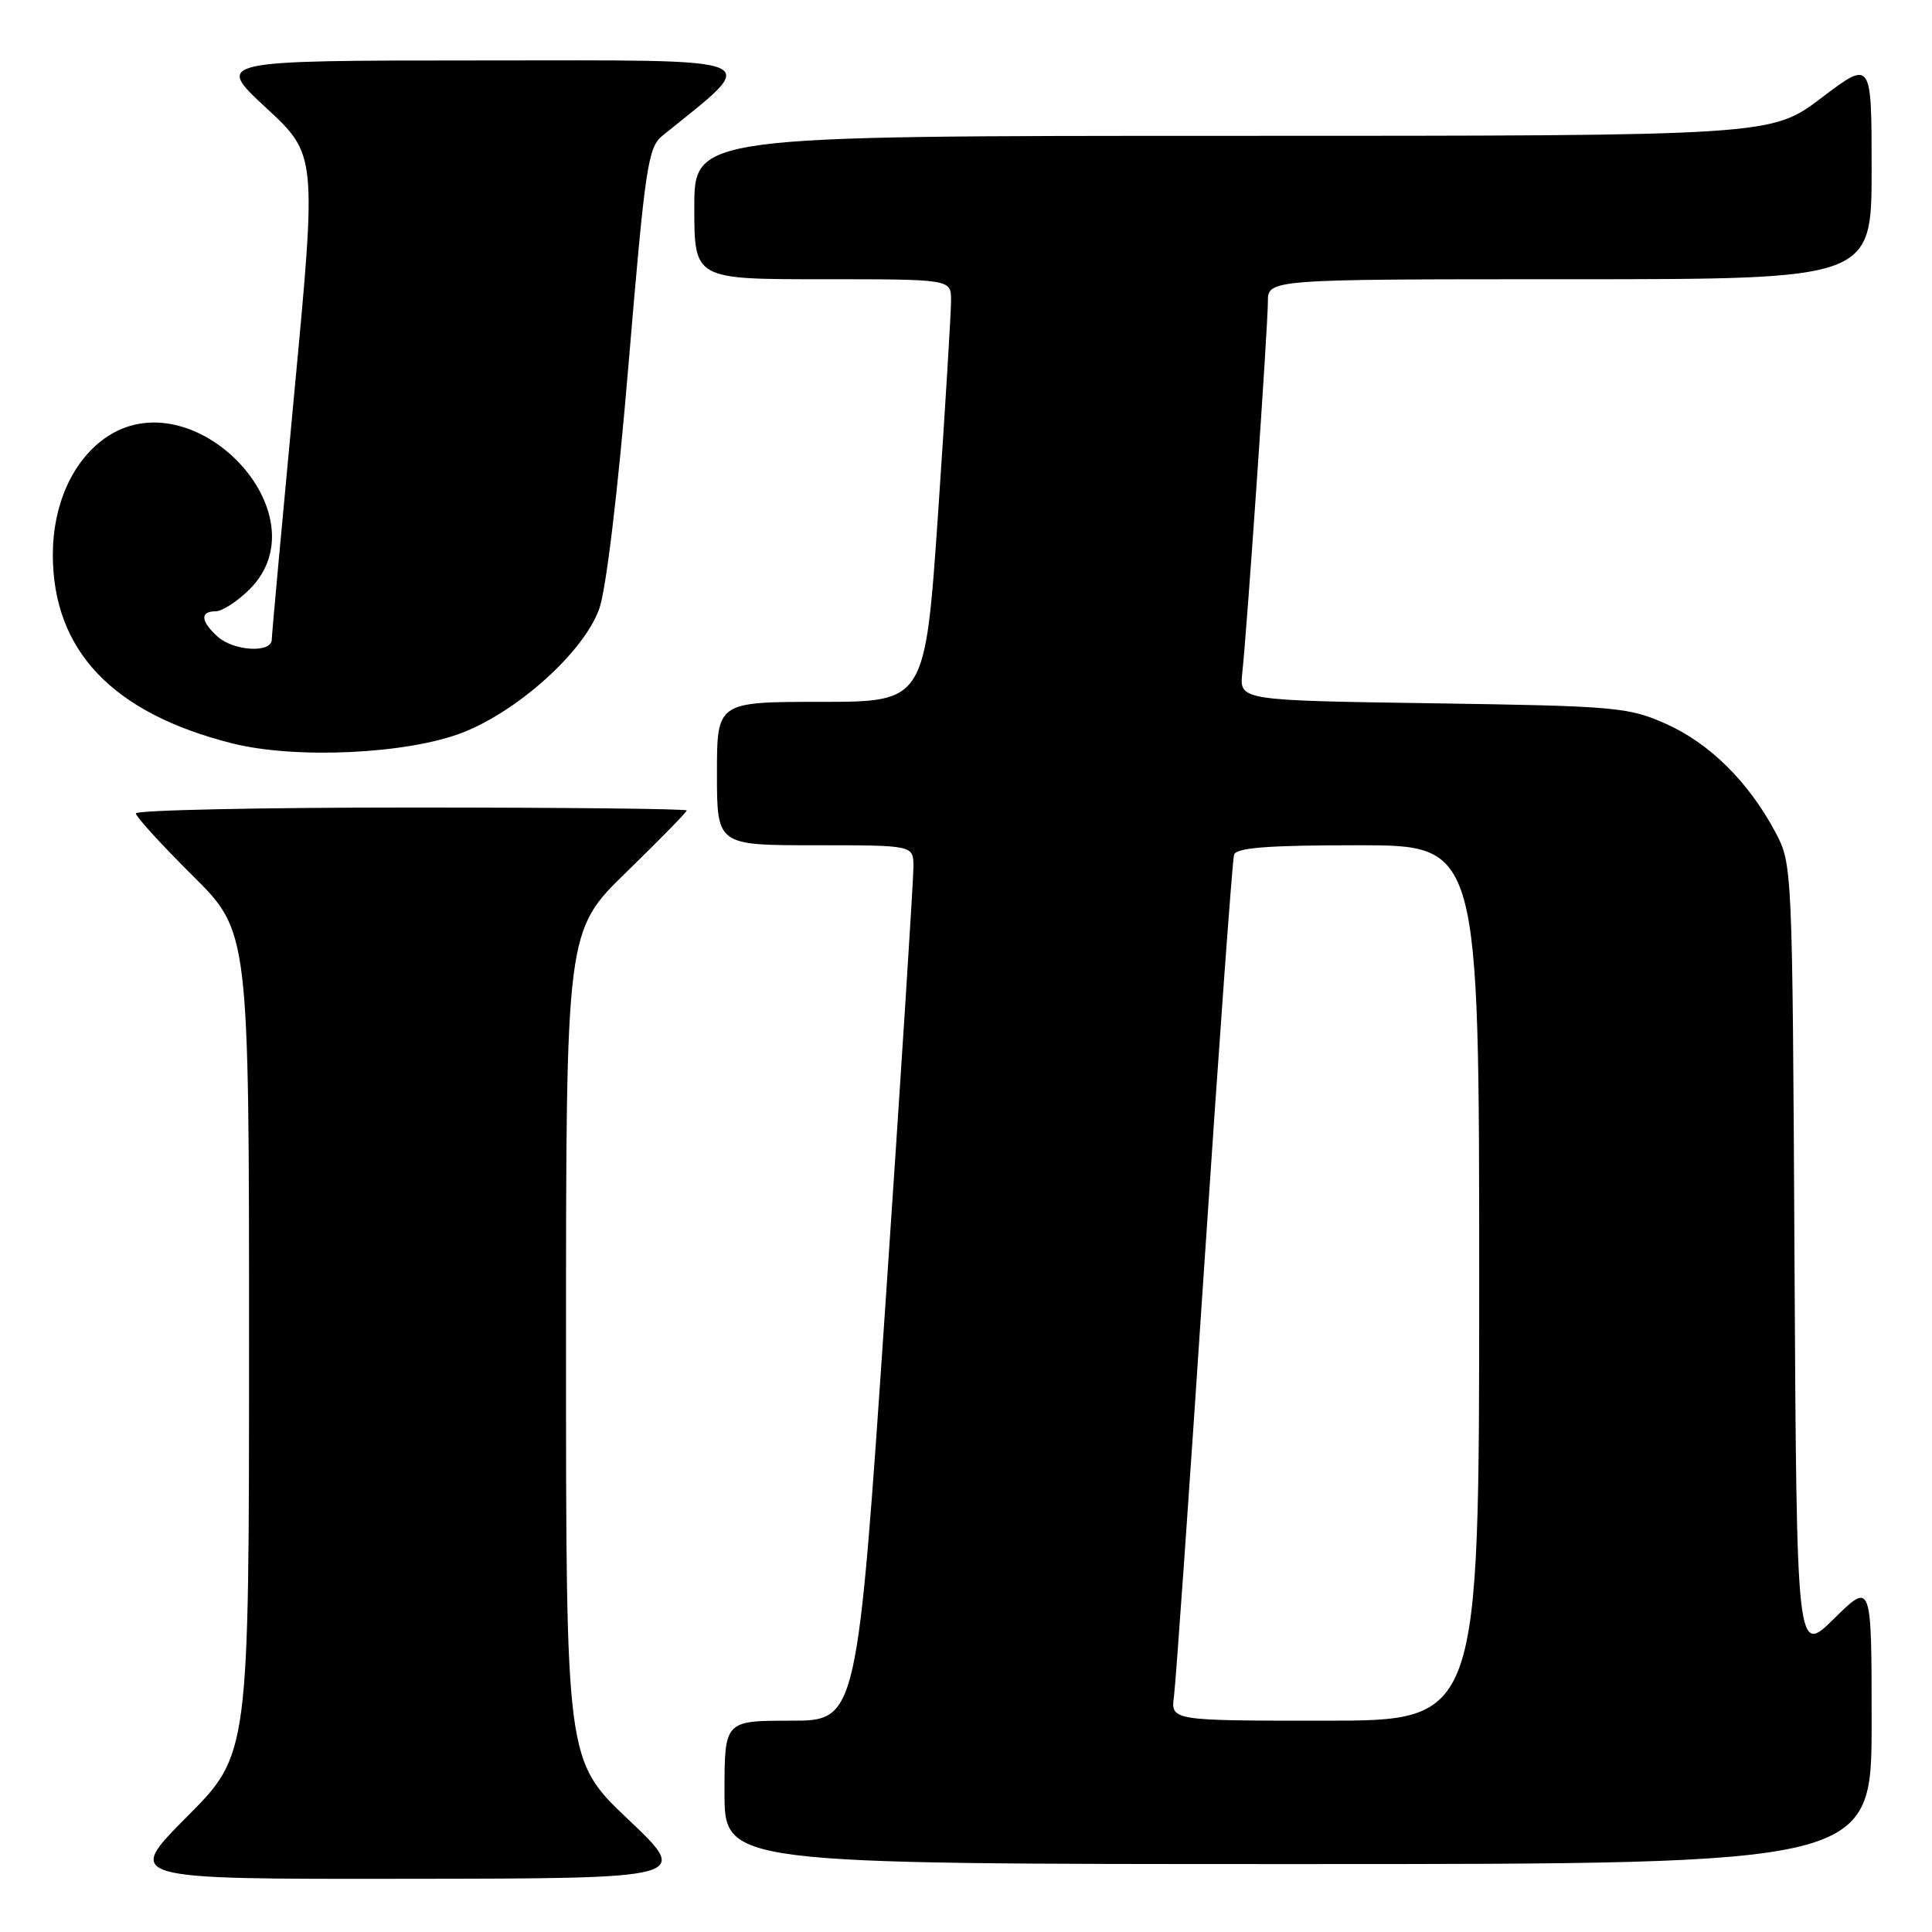<?xml version="1.0" encoding="UTF-8" standalone="no"?>
<!DOCTYPE svg PUBLIC "-//W3C//DTD SVG 1.1//EN" "http://www.w3.org/Graphics/SVG/1.1/DTD/svg11.dtd" >
<svg xmlns="http://www.w3.org/2000/svg" xmlns:xlink="http://www.w3.org/1999/xlink" version="1.1" viewBox="0 0 256 256">
 <g >
 <path fill="currentColor"
d=" M 83.25 241.09 C 75.00 233.26 75.00 233.26 75.00 178.31 C 75.00 123.35 75.00 123.35 83.00 115.56 C 87.40 111.28 91.00 107.60 91.00 107.39 C 91.00 107.17 74.58 107.00 54.50 107.00 C 34.42 107.00 18.00 107.35 18.00 107.78 C 18.00 108.20 21.37 111.90 25.50 116.00 C 33.00 123.45 33.00 123.45 33.00 177.95 C 33.00 232.46 33.00 232.46 24.77 240.73 C 16.54 249.00 16.54 249.00 54.02 248.95 C 91.50 248.91 91.50 248.91 83.25 241.09 Z  M 248.00 228.29 C 248.00 209.58 248.00 209.58 243.03 214.47 C 238.07 219.36 238.07 219.36 237.78 166.93 C 237.50 114.50 237.50 114.50 235.21 110.20 C 231.67 103.58 226.50 98.47 220.74 95.91 C 215.78 93.70 214.11 93.55 189.86 93.19 C 164.22 92.81 164.22 92.81 164.61 89.15 C 165.24 83.39 168.00 43.30 168.00 39.99 C 168.00 37.00 168.00 37.00 208.00 37.00 C 248.00 37.00 248.00 37.00 248.00 22.47 C 248.00 7.93 248.00 7.93 241.35 12.97 C 234.70 18.00 234.70 18.00 163.35 18.00 C 92.00 18.00 92.00 18.00 92.00 27.50 C 92.00 37.00 92.00 37.00 109.00 37.00 C 126.00 37.00 126.00 37.00 126.02 39.75 C 126.03 41.26 125.26 53.86 124.32 67.75 C 122.59 93.00 122.59 93.00 108.80 93.00 C 95.00 93.00 95.00 93.00 95.00 102.50 C 95.00 112.00 95.00 112.00 108.00 112.00 C 121.00 112.00 121.00 112.00 121.04 114.75 C 121.06 116.26 119.39 142.36 117.33 172.75 C 113.58 228.00 113.58 228.00 104.79 228.00 C 96.00 228.00 96.00 228.00 96.00 237.50 C 96.00 247.00 96.00 247.00 172.00 247.00 C 248.00 247.00 248.00 247.00 248.00 228.29 Z  M 61.25 97.09 C 68.65 94.22 77.34 86.38 79.39 80.71 C 80.31 78.18 81.87 65.20 83.30 48.09 C 85.49 22.04 85.86 19.53 87.78 17.98 C 100.95 7.31 102.59 8.00 63.89 8.01 C 28.50 8.02 28.50 8.02 35.23 14.26 C 41.97 20.50 41.97 20.50 39.00 52.00 C 37.37 69.33 36.02 84.06 36.01 84.75 C 35.99 86.57 30.97 86.28 28.83 84.35 C 26.58 82.31 26.48 81.00 28.58 81.00 C 29.44 81.00 31.47 79.68 33.08 78.08 C 43.07 68.08 25.52 49.80 13.88 58.08 C 9.58 61.15 7.00 66.92 7.00 73.49 C 7.00 86.19 14.90 94.50 30.77 98.50 C 39.14 100.61 53.93 99.92 61.25 97.09 Z  M 155.56 224.75 C 155.80 222.96 157.60 197.43 159.55 168.00 C 161.51 138.57 163.30 113.94 163.52 113.25 C 163.83 112.32 168.03 112.00 179.97 112.00 C 196.00 112.00 196.00 112.00 196.00 170.00 C 196.00 228.00 196.00 228.00 175.56 228.00 C 155.13 228.00 155.13 228.00 155.56 224.75 Z "/>
</g>
</svg>